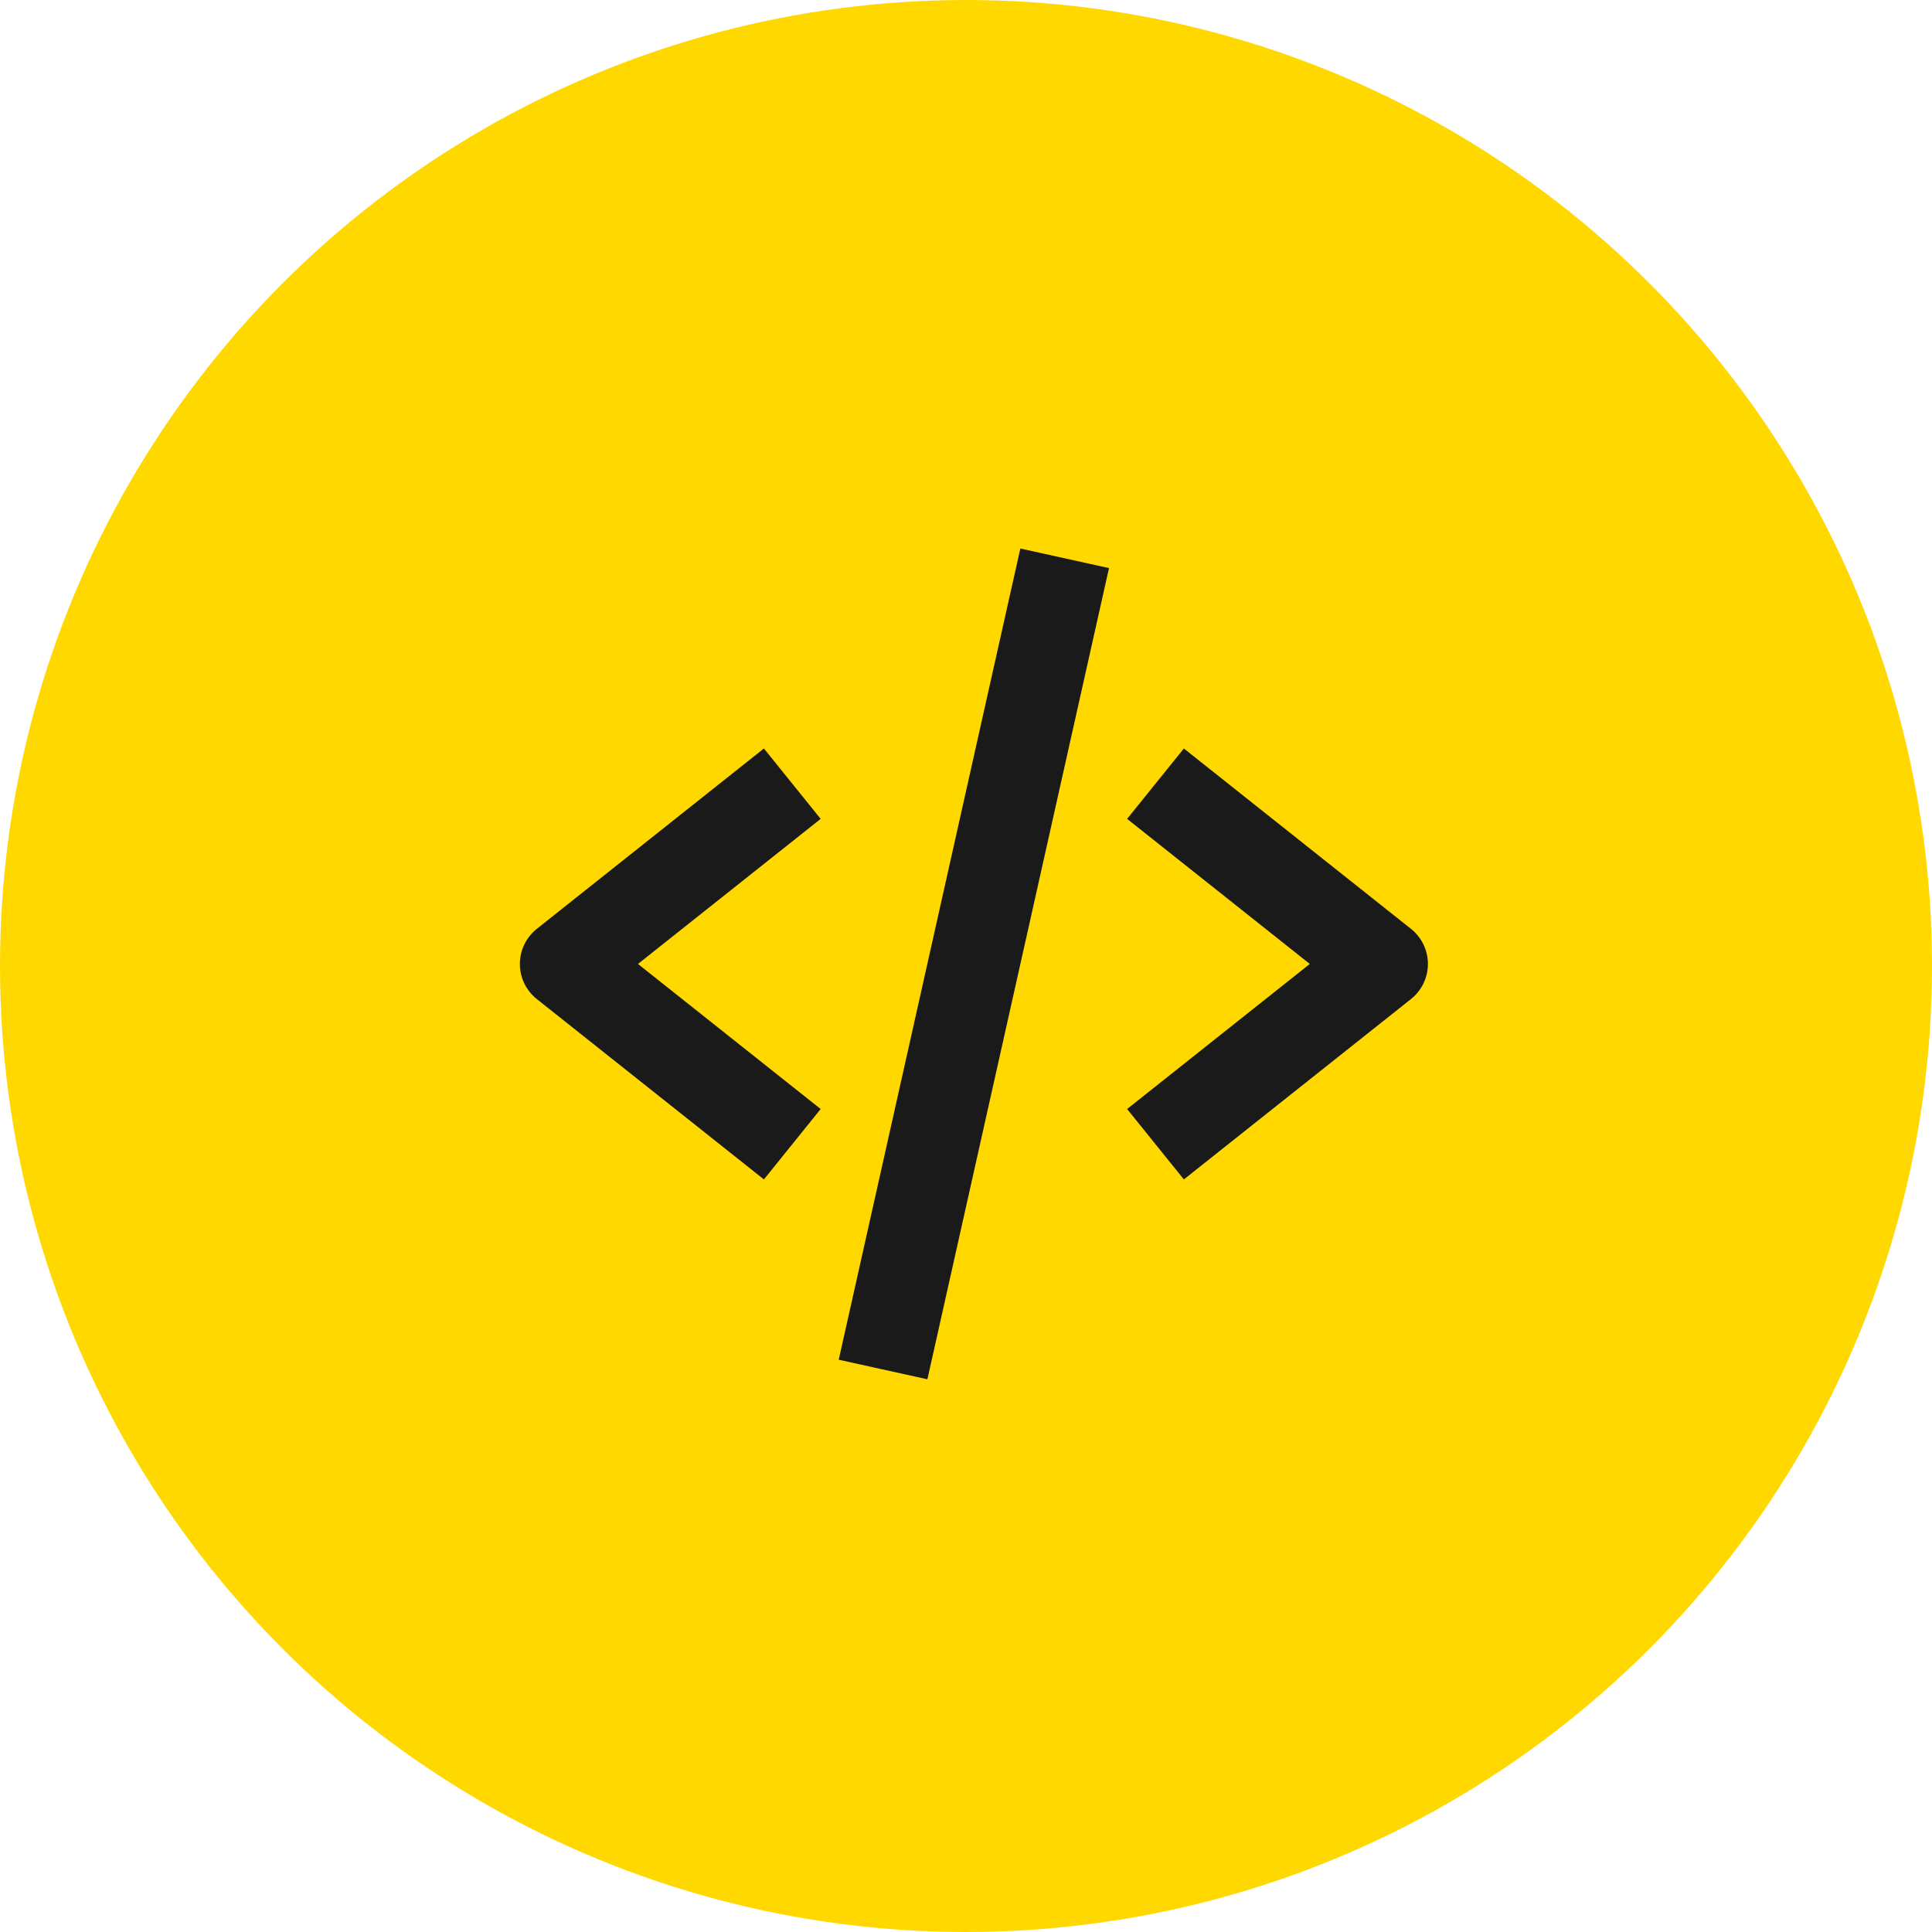 <svg width="120" height="120" viewBox="0 0 120 120" fill="none" xmlns="http://www.w3.org/2000/svg">
<circle cx="60" cy="60" r="60" fill="#FFD800"/>
<path d="M47.448 73.256L50.973 68.883L39.626 59.873L50.973 50.862L47.448 46.49L33.349 57.687C33.018 57.949 32.752 58.282 32.568 58.66C32.385 59.038 32.29 59.453 32.29 59.873C32.29 60.293 32.385 60.707 32.568 61.086C32.752 61.464 33.018 61.797 33.349 62.059L47.448 73.256ZM73.532 46.49L70.007 50.862L81.354 59.873L70.007 68.883L73.532 73.256L87.631 62.059C87.962 61.797 88.228 61.464 88.412 61.086C88.595 60.707 88.69 60.293 88.69 59.873C88.69 59.453 88.595 59.038 88.412 58.66C88.228 58.282 87.962 57.949 87.631 57.687L73.532 46.49ZM68.882 35.285L57.602 85.67L52.095 84.455L63.375 34.07L68.882 35.285Z" fill="#1A1A1A"/>
</svg>

